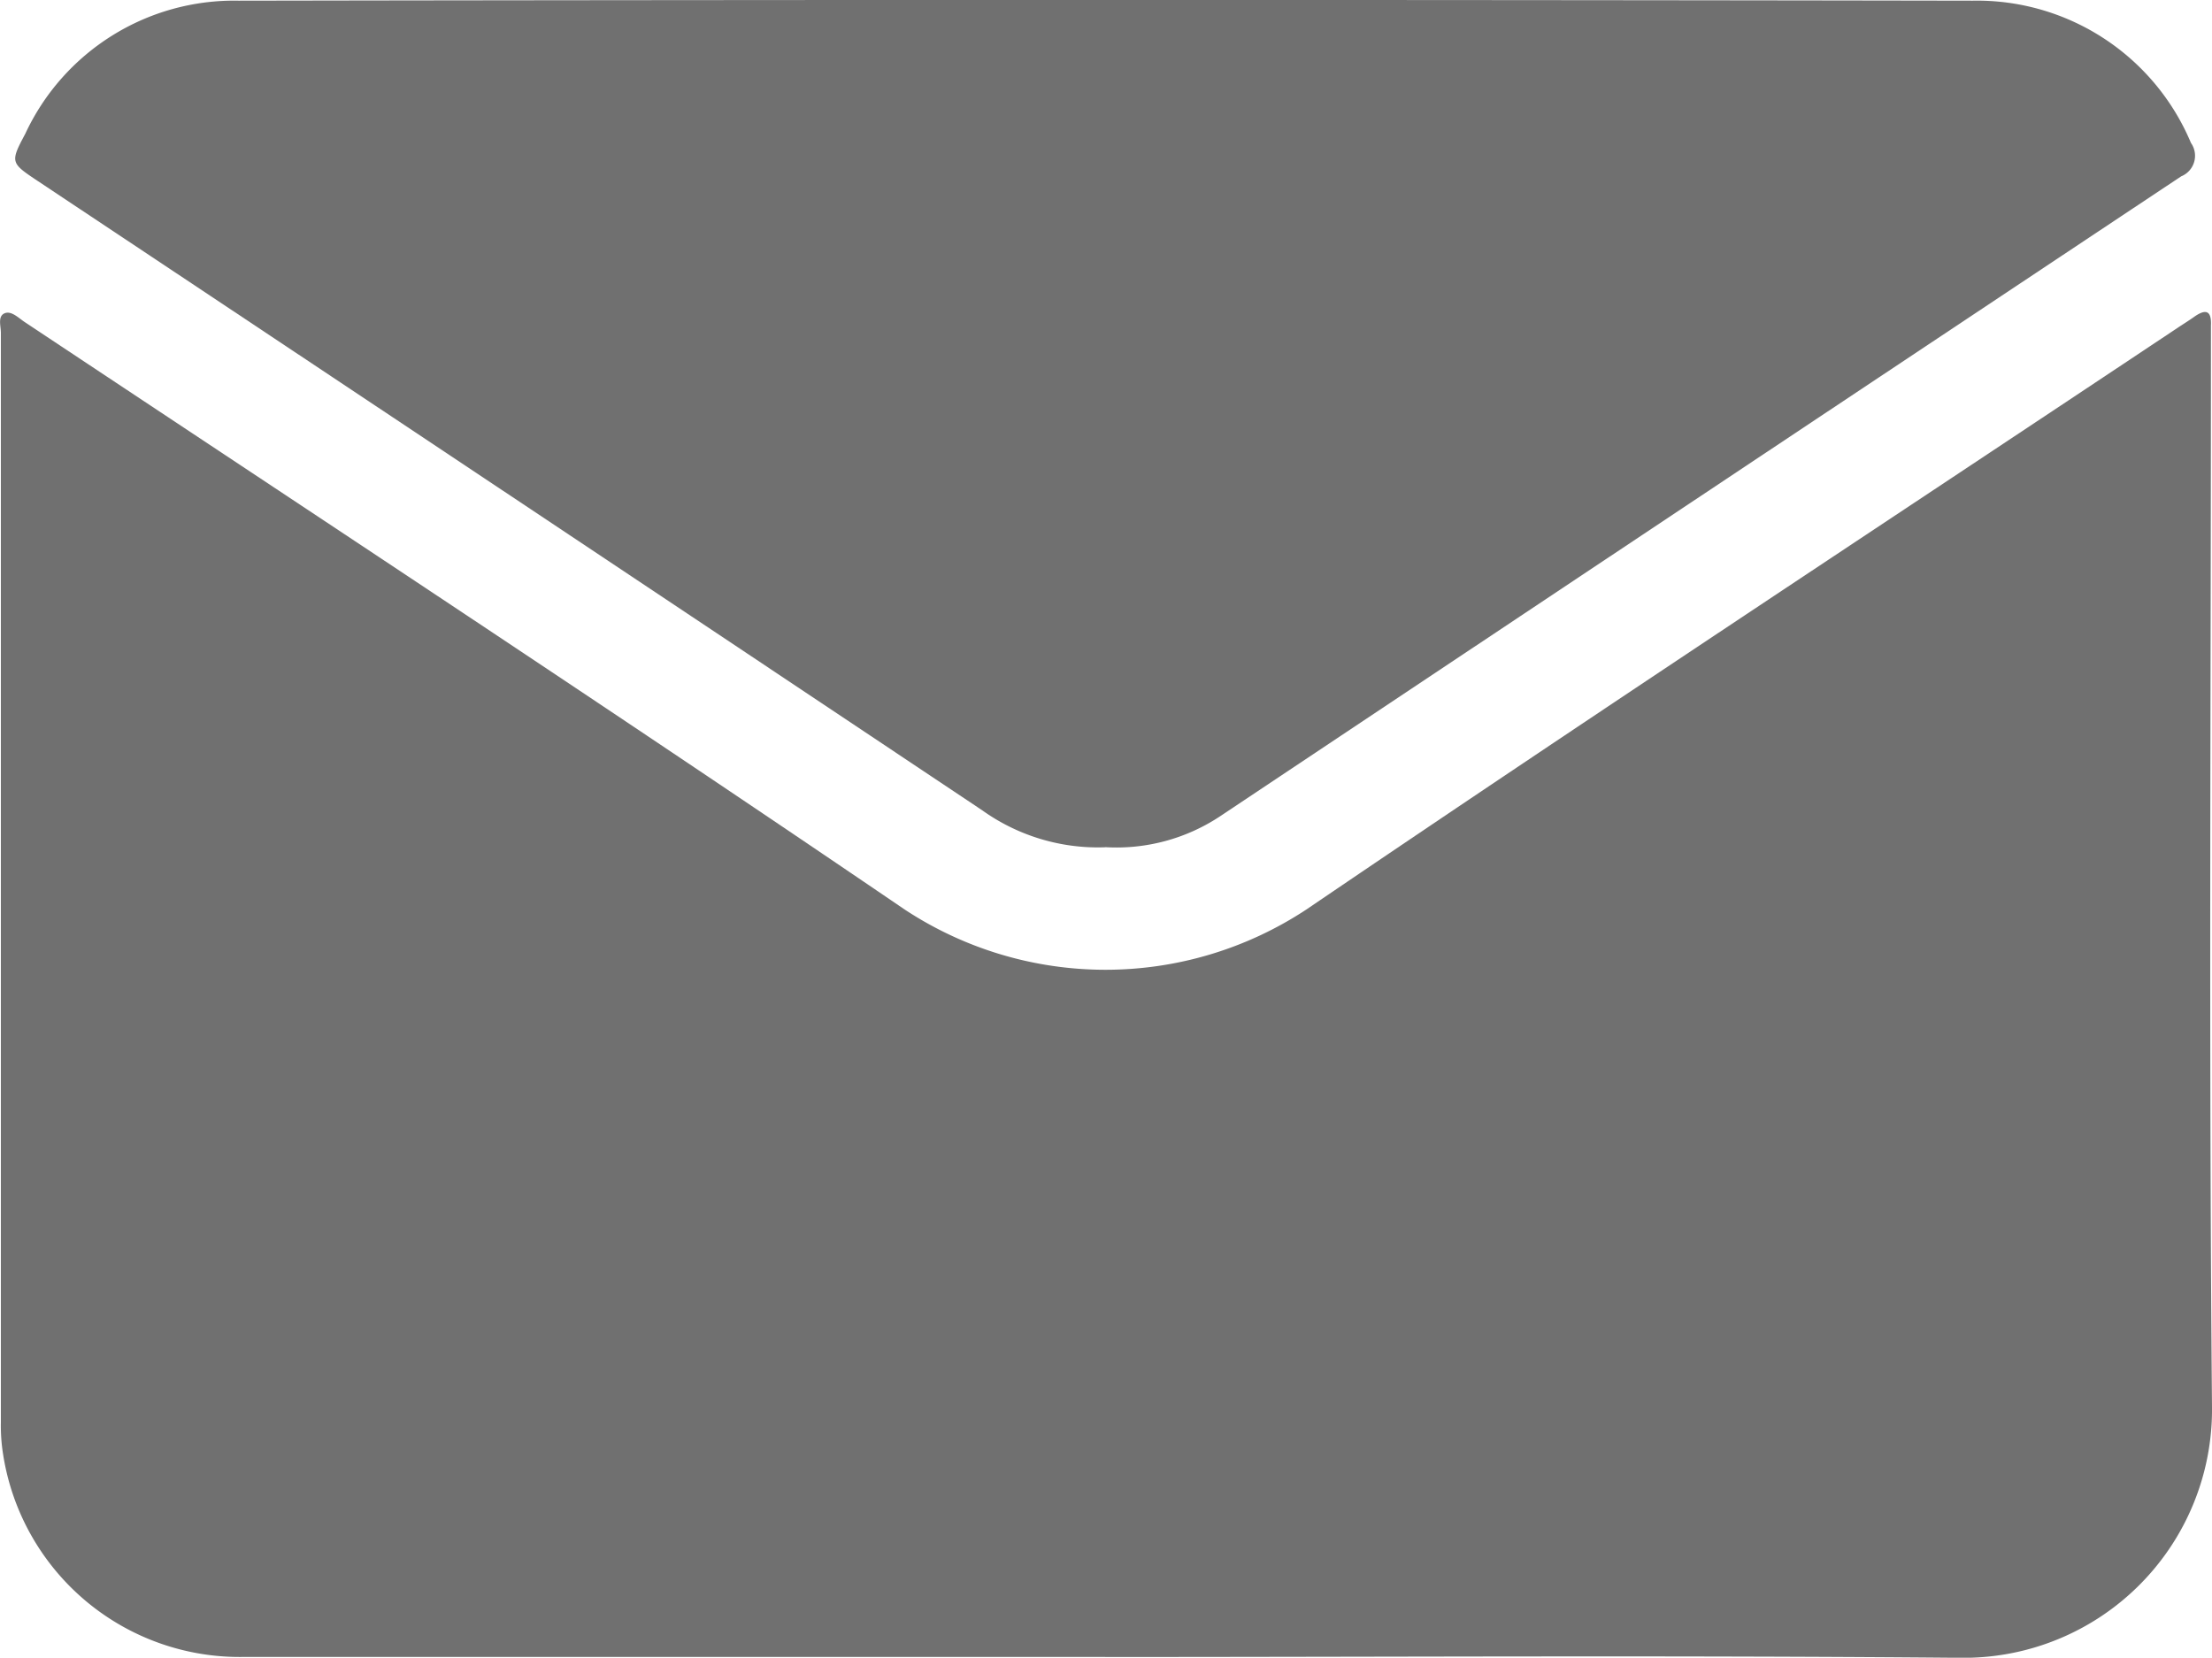 <svg id="Grupo_6" data-name="Grupo 6" xmlns="http://www.w3.org/2000/svg" xmlns:xlink="http://www.w3.org/1999/xlink" width="22.691" height="17.006" viewBox="0 0 22.691 17.006">
  <defs>
    <clipPath id="clip-path">
      <rect id="Rectángulo_11" data-name="Rectángulo 11" width="22.691" height="17.006" transform="translate(0 0)" fill="none"/>
    </clipPath>
  </defs>
  <g id="Grupo_5" data-name="Grupo 5" clip-path="url(#clip-path)">
    <path id="Trazado_5" data-name="Trazado 5" d="M11.336,29.377q-4.409,0-8.819,0A2.456,2.456,0,0,1,.032,27.3a1.86,1.86,0,0,1-.023-.33q0-5.588,0-11.176c0-.07-.034-.168.036-.2s.146.048.21.09c3.01,2,6.033,3.989,9.023,6.024a3.742,3.742,0,0,0,4.125,0c2.96-2.012,5.952-3.979,8.931-5.963.055-.037.112-.072.166-.11.115-.083.189-.086.18.087,0,.044,0,.088,0,.132,0,3.652-.022,7.3.011,10.955a2.547,2.547,0,0,1-2.58,2.577c-2.925-.026-5.85-.008-8.775-.008" transform="translate(0 -12.379)" fill="#707070"/>
    <path id="Trazado_6" data-name="Trazado 6" d="M11.95,8.692a2.039,2.039,0,0,1-1.26-.377Q5.848,5.083,1,1.858c-.28-.187-.287-.191-.13-.485A2.363,2.363,0,0,1,3.057.007q8.9-.015,17.79,0a2.38,2.38,0,0,1,2.239,1.459.228.228,0,0,1-.1.343q-4.93,3.278-9.856,6.563a1.923,1.923,0,0,1-1.18.319" transform="translate(-0.611 0)" fill="#707070"/>
  </g>
</svg>
